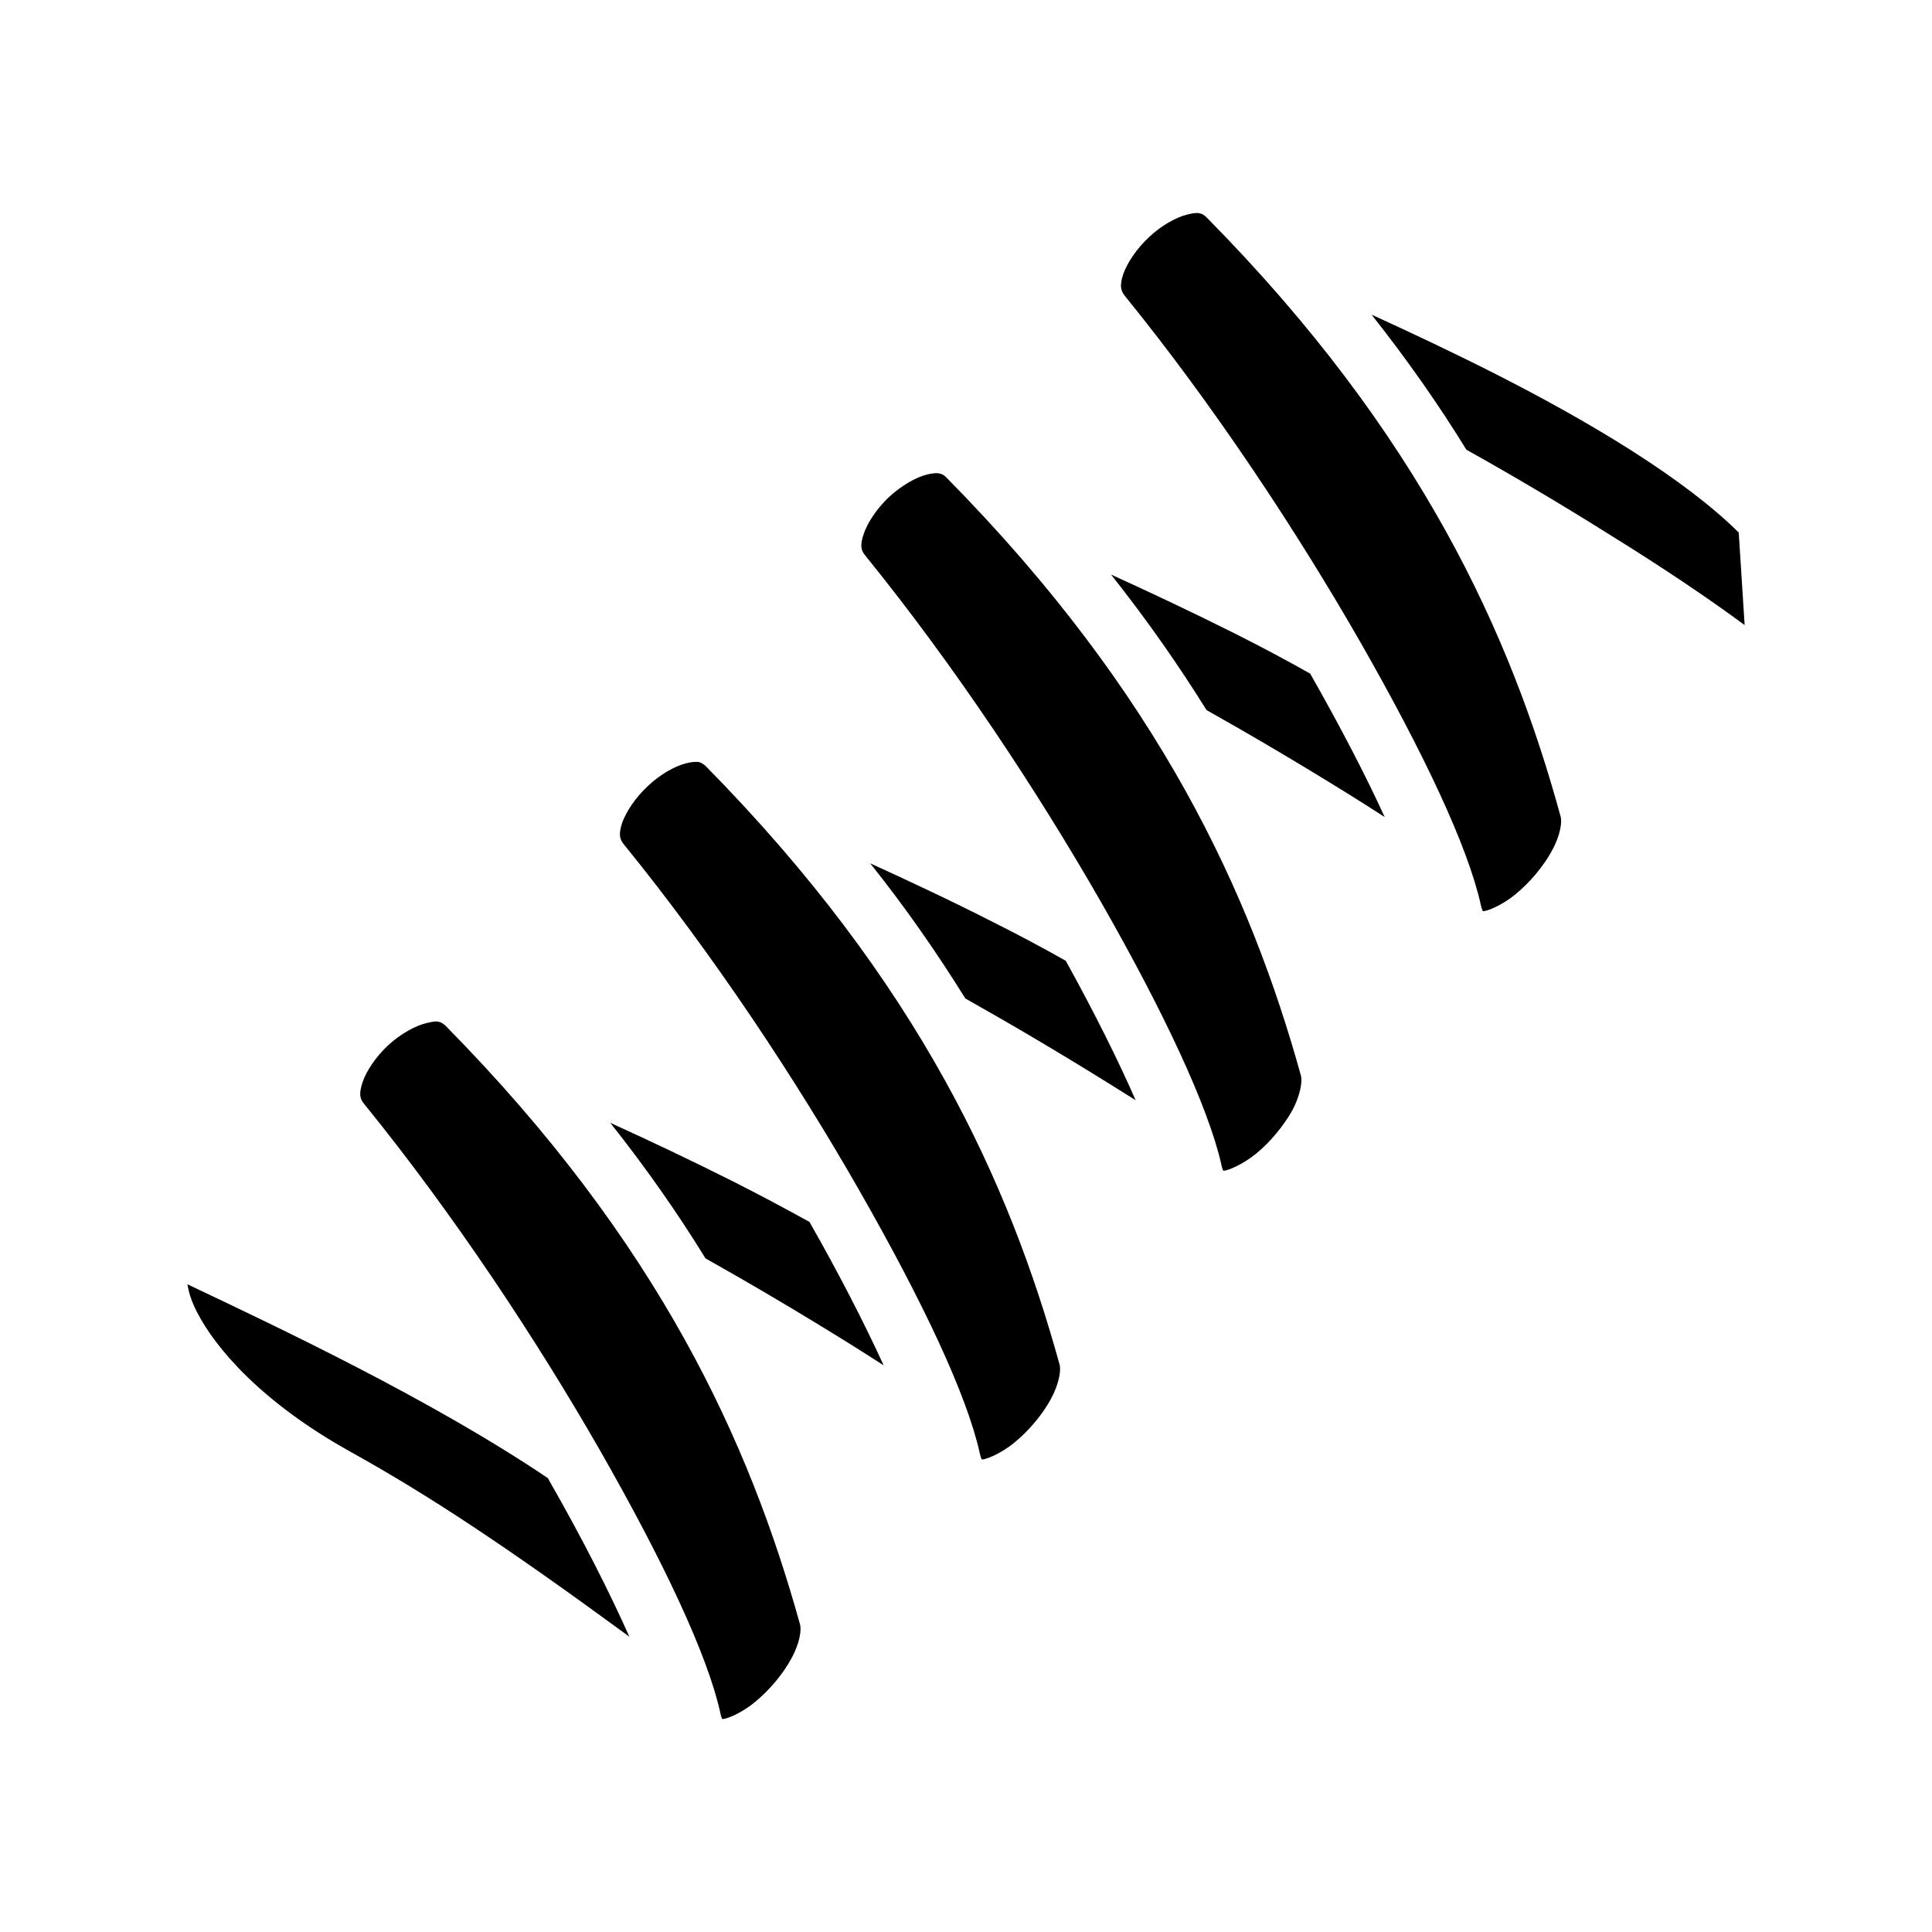 <svg xmlns="http://www.w3.org/2000/svg" width="100%" height="100%" viewBox="0 0 588.8 588.8"><path d="M364.8 64.92c-0.7 0-1.7 0.14-2.9 0.44-3.4 0.82-8 3.38-11.7 6.89-3.8 3.51-6.7 7.92-7.9 11.34-1.1 3.41-0.8 4.92 0.5 6.57 27.4 33.77 52.6 72.04 71.9 105.74 19.3 33.8 32.7 62.2 36.6 79.9 0.4 1.8 0.7 2 0.7 1.9 1.2 0 5.7-1.7 9.9-5.2 4.3-3.5 8.6-8.6 11.1-13.3 2.6-4.7 3.1-8.8 2.6-10.4-15.1-55.3-42.6-116.41-107.9-182.57-0.7-0.67-1.3-1.09-2.2-1.24-0.2 0-0.4-0.1-0.7-0.1z m53.2 30.97c11 13.92 20.6 27.66 28.9 41.17 13 7.24 28.5 16.34 43.9 26.04 15.2 9.4 29.4 18.9 40.9 27.4l-1.8-28.2c-16.4-16.3-45-33.55-74.1-48.31-13.1-6.65-25.8-12.61-37.8-18.1zM285.5 144.2c-0.7 0-1.7 0.1-2.9 0.4-3.4 0.8-7.9 3.4-11.7 6.9-3.7 3.5-6.6 7.9-7.7 11.3-1.1 3.3-0.9 4.8 0.5 6.5 27.4 33.8 52.6 72 71.9 105.7 19.3 33.8 32.6 62.3 36.6 79.8v0.1c0.4 1.8 0.7 2 0.7 1.9 1.1 0 5.6-1.7 9.9-5.2 4.3-3.5 8.5-8.6 11.1-13.3 2.5-4.7 3-8.9 2.6-10.4-15.3-55.2-42.8-116.2-108.1-182.4-0.7-0.7-1.3-1.1-2.2-1.2-0.2-0.1-0.4-0.1-0.7-0.1z m53.1 30.9c11.1 14 20.7 27.8 29.1 41.3 13 7.3 28.5 16.4 43.9 26 3.5 2.2 7 4.4 10.4 6.6-5.8-12.7-13.6-27.7-22.7-43.7-7.4-4.2-15-8.2-22.7-12.1-13.2-6.6-25.9-12.6-38-18.1z m-126.5 57.1c-0.7 0-1.7 0.1-2.9 0.4-3.4 0.8-8 3.4-11.7 6.9-3.8 3.5-6.7 7.9-7.9 11.3-1.1 3.4-0.8 4.9 0.5 6.5 27.4 33.7 52.6 71.9 71.9 105.7 19.3 33.8 32.7 62.2 36.6 79.9 0.4 1.8 0.7 2 0.7 1.9 1.1 0 5.7-1.7 9.9-5.2 4.3-3.5 8.6-8.6 11.1-13.3 2.6-4.8 3.1-8.9 2.6-10.5-15.2-55.1-42.6-116.1-107.9-182.4-0.7-0.6-1.3-1-2.2-1.2h-0.7z m53.1 30.9c11.1 13.9 20.6 27.7 29 41.2 13 7.3 28.5 16.4 43.9 26 2.7 1.7 5.4 3.4 8 5-5.2-11.9-12.5-26.6-21.3-42.5-7.1-4-14.4-7.9-21.8-11.6-13.1-6.7-25.8-12.6-37.8-18.1zM132.9 311.3c-0.77 0-1.71 0.2-2.97 0.5-3.34 0.8-7.91 3.3-11.67 6.8s-6.68 7.9-7.79 11.3c-1.1 3.4-0.86 4.9 0.48 6.5 27.43 33.8 52.65 72 71.95 105.7 19.3 33.8 32.7 62.2 36.6 79.8v0.1c0.4 1.8 0.7 2 0.7 1.9 1.2 0 5.7-1.7 9.9-5.2 4.3-3.5 8.6-8.6 11.1-13.3 2.6-4.7 3.1-8.8 2.6-10.4-15.3-55.1-42.7-116.1-108.02-182.4-0.7-0.6-1.3-1.1-2.17-1.2-0.22-0.1-0.46-0.1-0.71-0.1z m53.1 30.9c11.1 14 20.7 27.8 29 41.3 13 7.3 28.5 16.4 43.9 26 3.5 2.2 7 4.4 10.4 6.6-5.8-12.7-13.5-27.7-22.6-43.7-7.4-4.1-15.1-8.2-22.8-12.1-13.1-6.6-25.8-12.6-37.9-18.1zM57.12 391.4c0.34 2.1 1.03 4.8 2.88 8.4 5.75 11.3 20.09 27.8 46.74 42.6 23.89 13.3 46.86 28.4 85.06 56.4-6-13.5-14.4-30.1-24.5-47.7l-0.3-0.6C131.29 426.4 84.5 404.4 57.12 391.4z" /></svg>